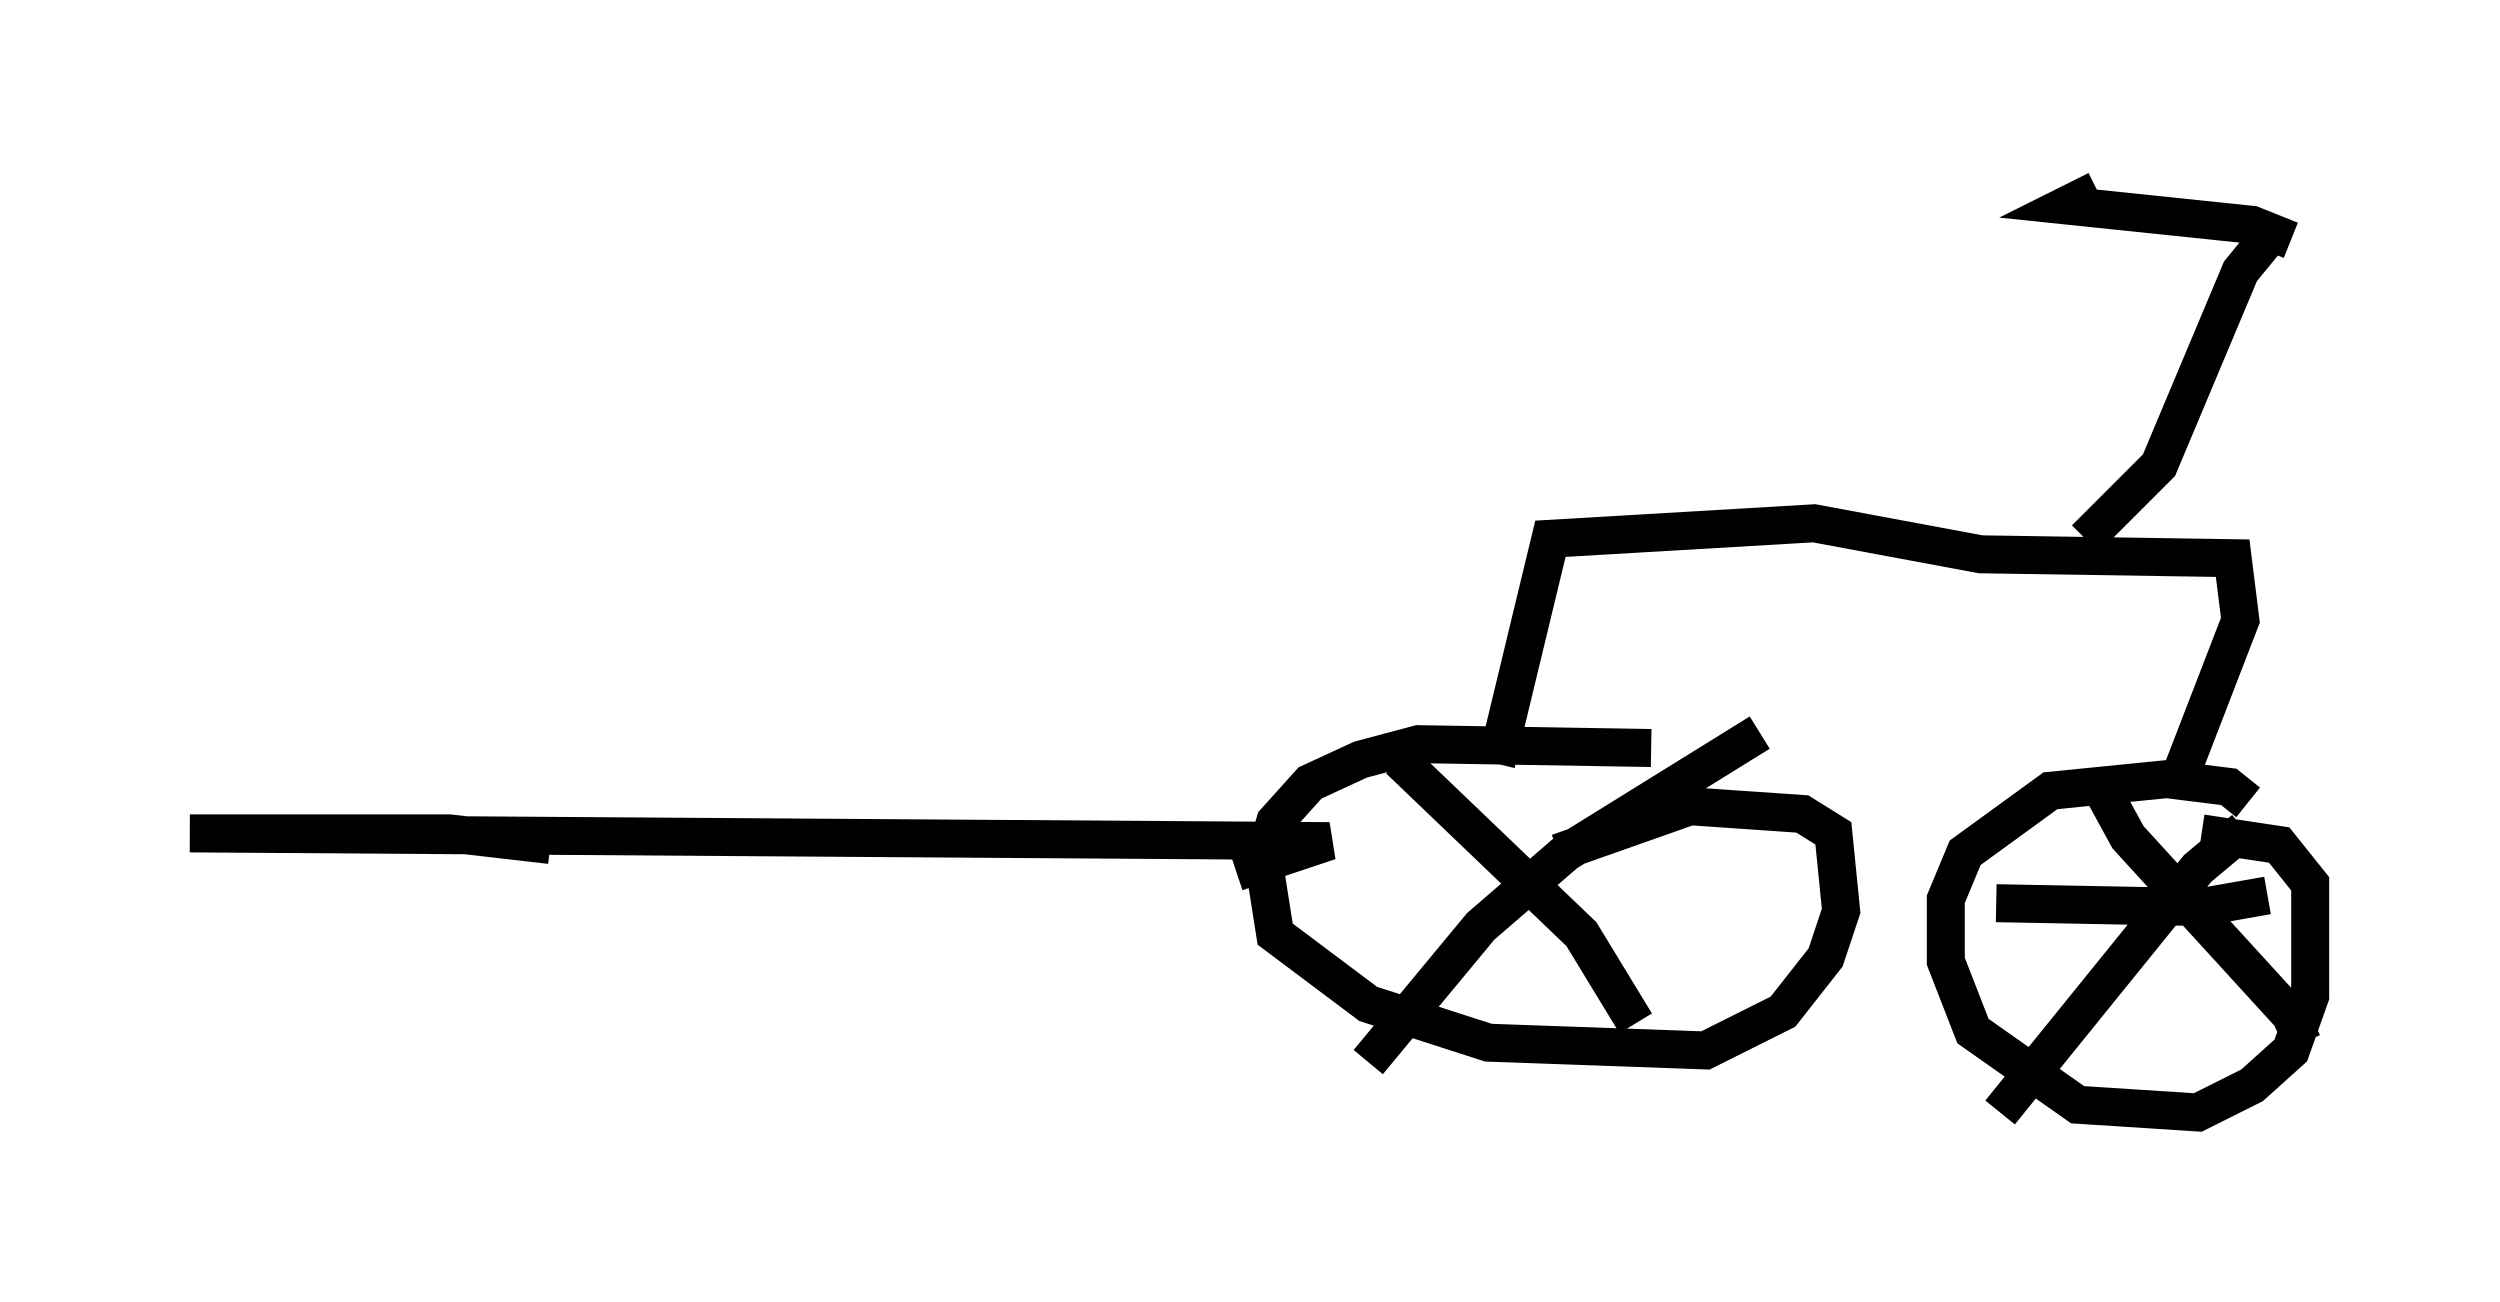 <?xml version="1.0" encoding="utf-8" ?>
<svg baseProfile="full" height="34.296" version="1.1" width="65.84" xmlns="http://www.w3.org/2000/svg" xmlns:ev="http://www.w3.org/2001/xml-events" xmlns:xlink="http://www.w3.org/1999/xlink"><defs /><rect fill="white" height="34.296" width="65.84" x="0" y="0" /><path d="M44.098, 20.415 m-0.613, -0.715 l-6.125, -0.102 -1.531, 0.408 l-1.327, 0.613 -0.919, 1.021 l-0.306, 1.021 0.306, 1.94 l2.45, 1.838 3.165, 1.021 l5.717, 0.204 2.042, -1.021 l1.123, -1.429 0.408, -1.225 l-0.204, -2.042 -0.817, -0.51 l-2.96, -0.204 -3.471, 1.225 m18.171, -1.327 l-0.51, -0.408 -1.633, -0.204 l-3.063, 0.306 -2.246, 1.633 l-0.51, 1.225 0.0, 1.633 l0.715, 1.838 2.756, 1.94 l3.165, 0.204 1.429, -0.715 l1.021, -0.919 0.51, -1.429 l0.0, -2.96 -0.817, -1.021 l-2.042, -0.306 m-21.131, -1.94 l4.798, 4.594 1.429, 2.348 m-7.044, 1.021 l2.96, -3.573 2.246, -1.94 l5.104, -3.165 m9.086, 1.633 l0.613, 1.123 4.288, 4.696 l0.306, 0.715 m-7.963, 1.838 l5.206, -6.431 1.225, -1.021 m-6.533, 1.94 l5.41, 0.102 1.735, -0.306 m-27.154, -0.613 l2.45, -0.817 -30.013, -0.204 l6.84, 0.0 2.654, 0.306 m24.909, -2.144 l1.429, -5.921 6.942, -0.408 l4.39, 0.817 6.635, 0.102 l0.204, 1.633 -1.735, 4.492 m-2.348, -6.635 l1.94, -1.94 2.144, -5.104 l0.919, -1.123 m0.408, 0.306 l-1.021, -0.408 -4.9, -0.51 l0.817, -0.408 " fill="none" stroke="black" stroke-width="1" /></svg>